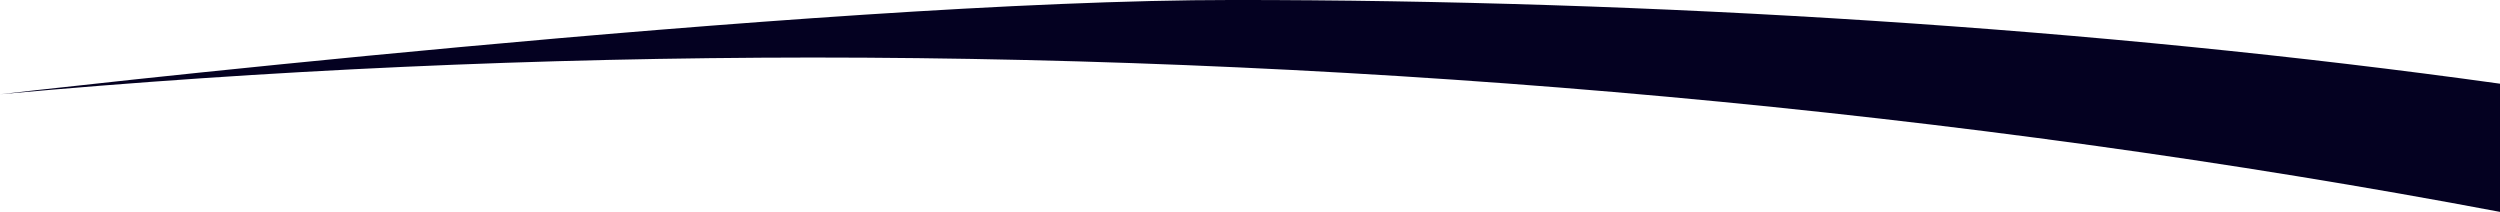 <svg id="Layer_1" data-name="Layer 1" xmlns="http://www.w3.org/2000/svg" viewBox="0 0 1216.37 103.09"><defs><style>.cls-1{fill:#040121;}</style></defs><title>linea_curva</title><path class="cls-1" d="M378.59,229.27c275.13,0,560.61,25.81,821.41,75.1V242c-196.08-27.32-412.76-40.73-616.37-40.73s-600,45.87-600,45.87Q178.74,229.42,378.59,229.27Z" transform="translate(16.37 -201.28)"/></svg>